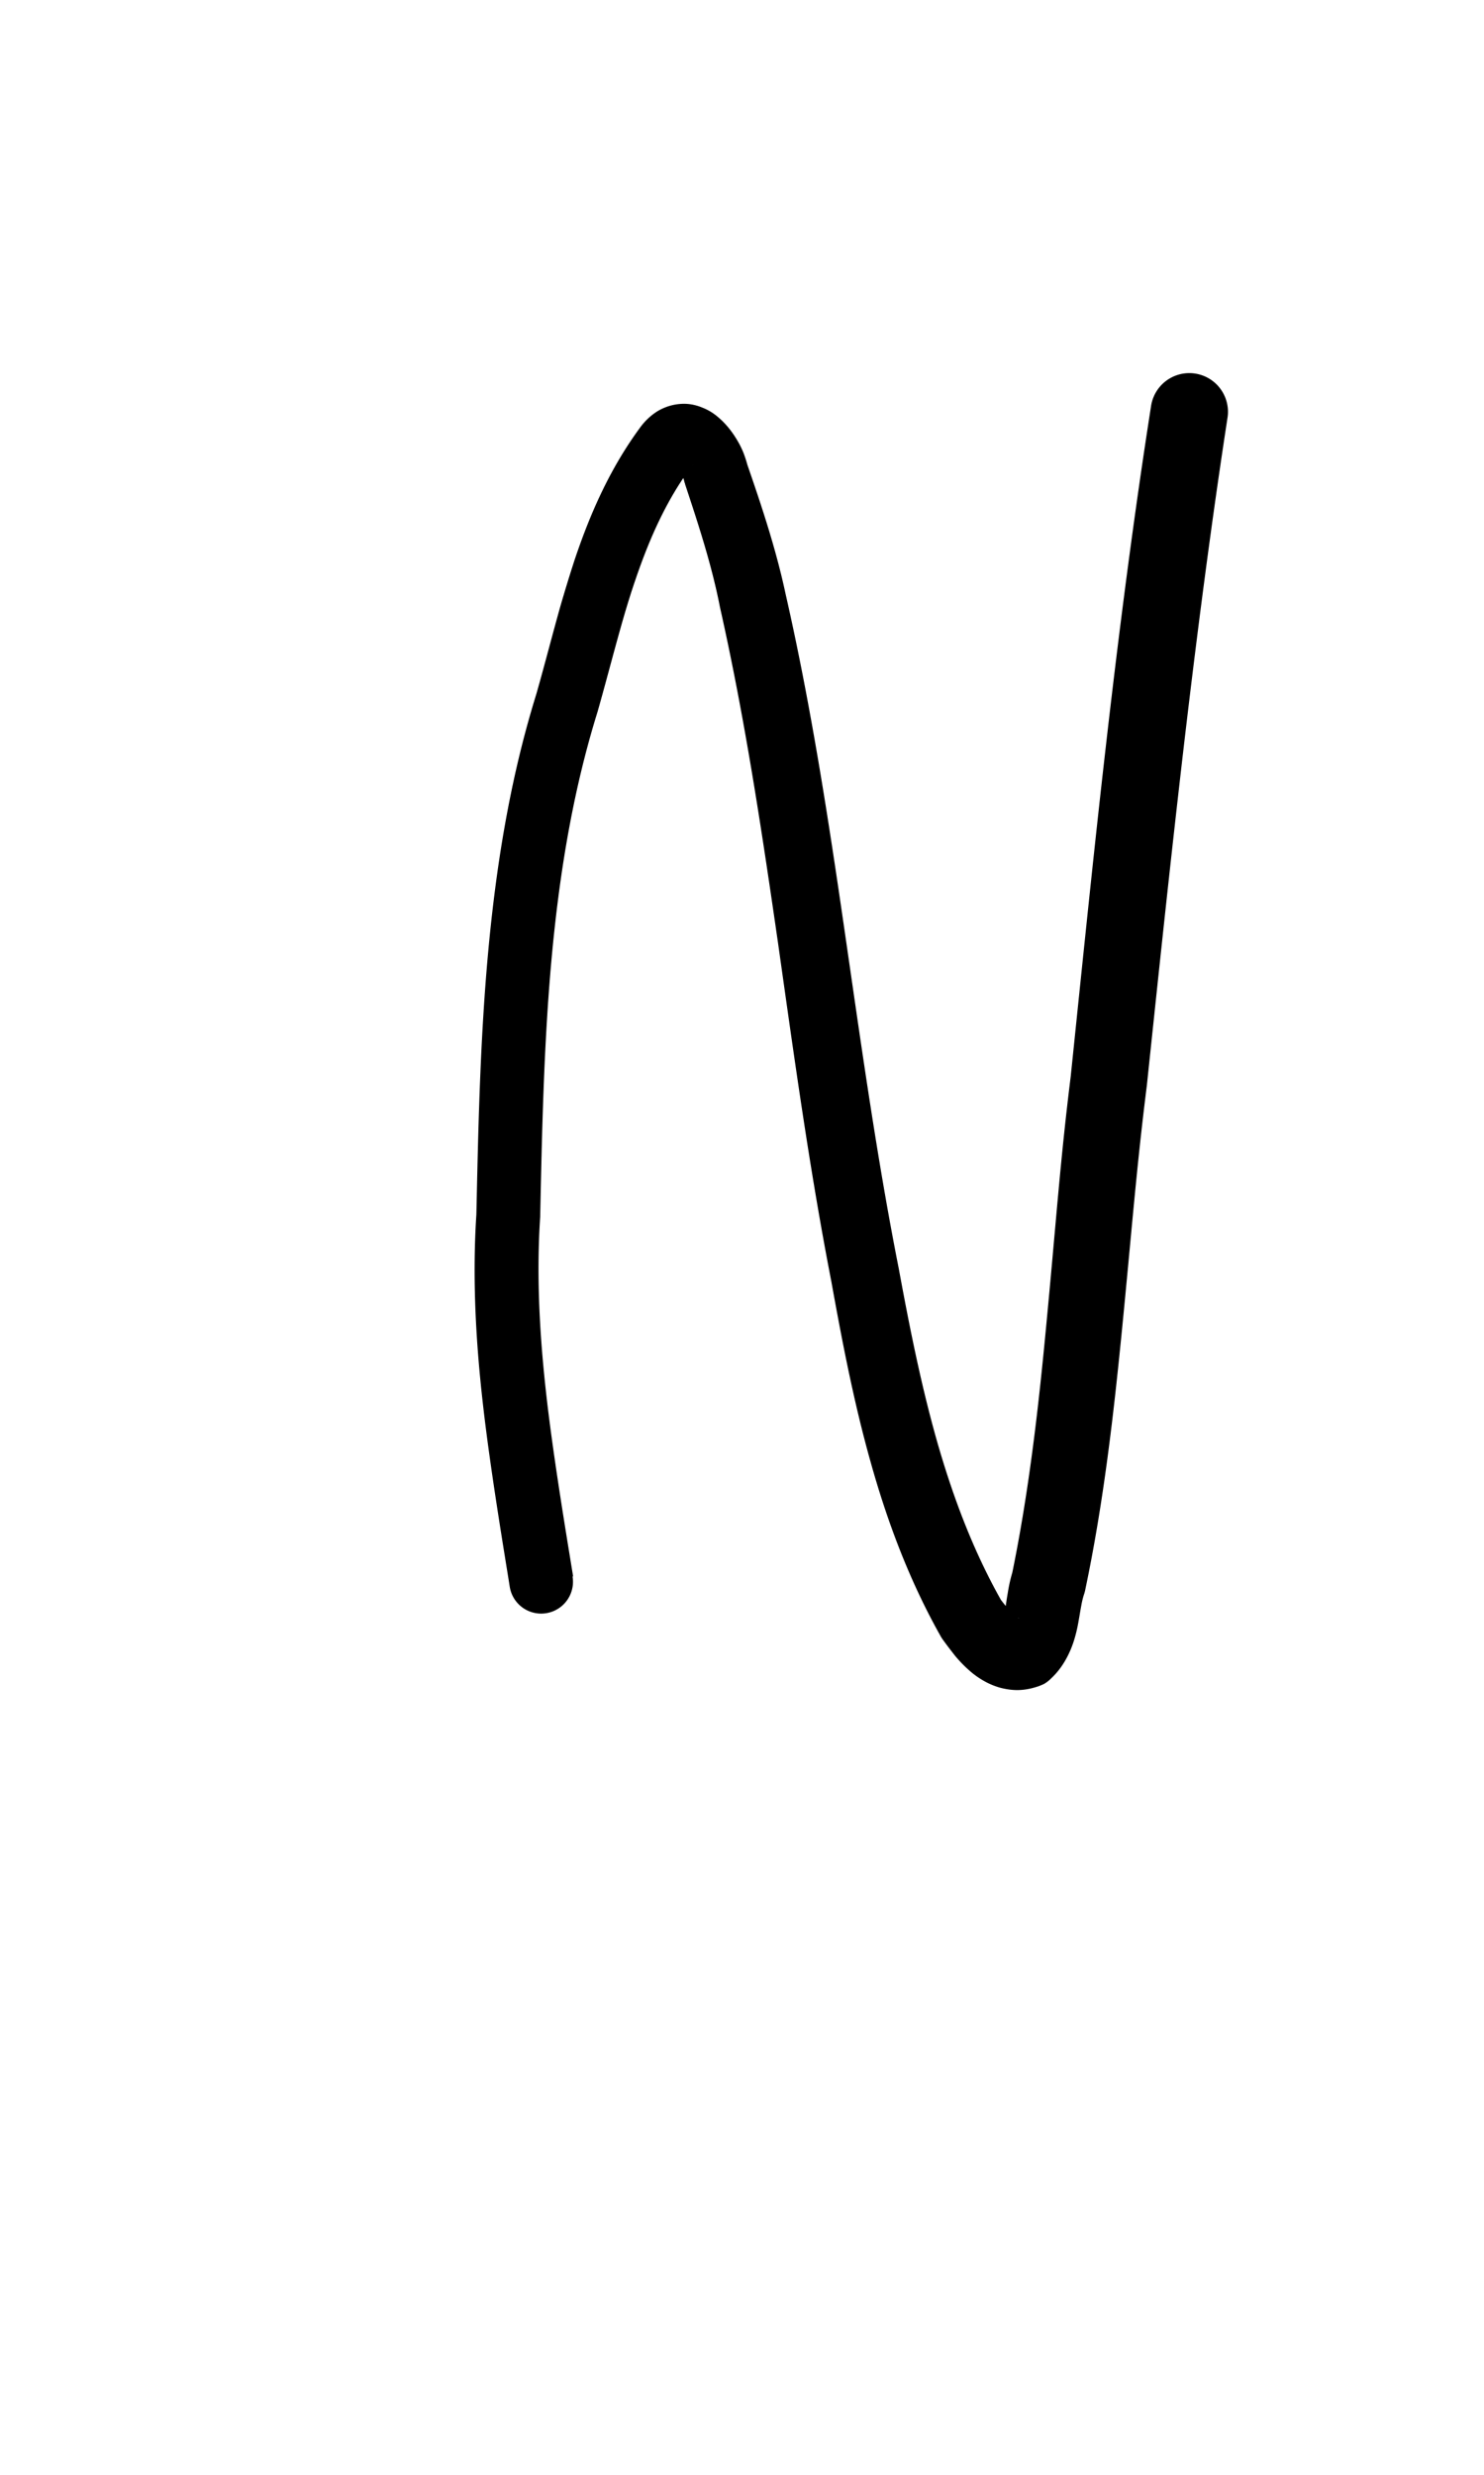 <?xml version="1.0" encoding="UTF-8" standalone="no"?>
<!-- Created with Inkscape (http://www.inkscape.org/) -->

<svg
   width="6mm"
   height="10mm"
   viewBox="0 0 6 10"
   version="1.1"
   id="svg1681"
   inkscape:version="1.2.1 (9c6d41e410, 2022-07-14)"
   sodipodi:docname="upper N 1.4.svg"
   inkscape:export-filename="..\..\..\..\Downloads\lower a diff canvas resize 3.0.png"
   inkscape:export-xdpi="96"
   inkscape:export-ydpi="96"
   xmlns:inkscape="http://www.inkscape.org/namespaces/inkscape"
   xmlns:sodipodi="http://sodipodi.sourceforge.net/DTD/sodipodi-0.dtd"
   xmlns="http://www.w3.org/2000/svg"
   xmlns:svg="http://www.w3.org/2000/svg"
   xmlns:rdf="http://www.w3.org/1999/02/22-rdf-syntax-ns#"
   xmlns:cc="http://creativecommons.org/ns#"
   xmlns:dc="http://purl.org/dc/elements/1.1/">
  <defs
     id="defs1675">
    <inkscape:path-effect
       effect="powerstroke"
       id="path-effect814"
       is_visible="true"
       lpeversion="1"
       offset_points="2.333,0.128 | 10.489,0.156"
       not_jump="true"
       sort_points="true"
       interpolator_type="CentripetalCatmullRom"
       interpolator_beta="0.75"
       start_linecap_type="round"
       linejoin_type="spiro"
       miter_limit="4"
       scale_width="1"
       end_linecap_type="round" />
    <inkscape:path-effect
       effect="simplify"
       id="path-effect812"
       is_visible="true"
       lpeversion="1"
       steps="1"
       threshold="0.004"
       smooth_angles="0"
       helper_size="0"
       simplify_individual_paths="false"
       simplify_just_coalesce="false"
       step="1" />
    <inkscape:path-effect
       effect="powerstroke"
       id="path-effect502"
       is_visible="true"
       lpeversion="1"
       offset_points="3.009,0.216 | 7.36,0.176 | 9.416,0.202"
       not_jump="true"
       sort_points="true"
       interpolator_type="CentripetalCatmullRom"
       interpolator_beta="0.75"
       start_linecap_type="round"
       linejoin_type="spiro"
       miter_limit="4"
       scale_width="1"
       end_linecap_type="round" />
    <inkscape:path-effect
       effect="simplify"
       id="path-effect500"
       is_visible="true"
       lpeversion="1"
       steps="1"
       threshold="0.004"
       smooth_angles="0"
       helper_size="0"
       simplify_individual_paths="false"
       simplify_just_coalesce="false"
       step="1" />
    <inkscape:path-effect
       effect="powerstroke"
       id="path-effect241"
       is_visible="true"
       lpeversion="1"
       offset_points="2.688,0.341"
       not_jump="true"
       sort_points="true"
       interpolator_type="CentripetalCatmullRom"
       interpolator_beta="0.75"
       start_linecap_type="round"
       linejoin_type="spiro"
       miter_limit="4"
       scale_width="1"
       end_linecap_type="round" />
    <inkscape:path-effect
       effect="simplify"
       id="path-effect239"
       is_visible="true"
       lpeversion="1"
       steps="1"
       threshold="0.003"
       smooth_angles="0"
       helper_size="0"
       simplify_individual_paths="false"
       simplify_just_coalesce="false"
       step="1" />
    <inkscape:path-effect
       effect="powerstroke"
       id="path-effect234"
       is_visible="true"
       lpeversion="1"
       offset_points="2.136,0.075"
       not_jump="true"
       sort_points="true"
       interpolator_type="CentripetalCatmullRom"
       interpolator_beta="0.75"
       start_linecap_type="round"
       linejoin_type="spiro"
       miter_limit="4"
       scale_width="1"
       end_linecap_type="round" />
    <inkscape:path-effect
       effect="simplify"
       id="path-effect232"
       is_visible="true"
       lpeversion="1"
       steps="1"
       threshold="0.003"
       smooth_angles="0"
       helper_size="0"
       simplify_individual_paths="false"
       simplify_just_coalesce="false"
       step="1" />
    <inkscape:path-effect
       effect="powerstroke"
       id="path-effect227"
       is_visible="true"
       lpeversion="1"
       offset_points="2.187,0.075"
       not_jump="true"
       sort_points="true"
       interpolator_type="CentripetalCatmullRom"
       interpolator_beta="0.75"
       start_linecap_type="round"
       linejoin_type="spiro"
       miter_limit="4"
       scale_width="1"
       end_linecap_type="round" />
    <inkscape:path-effect
       effect="simplify"
       id="path-effect225"
       is_visible="true"
       lpeversion="1"
       steps="1"
       threshold="0.003"
       smooth_angles="0"
       helper_size="0"
       simplify_individual_paths="false"
       simplify_just_coalesce="false"
       step="1" />
    <inkscape:path-effect
       effect="powerstroke"
       id="path-effect166"
       is_visible="true"
       lpeversion="1"
       offset_points="1.964,0.075"
       not_jump="true"
       sort_points="true"
       interpolator_type="CentripetalCatmullRom"
       interpolator_beta="0.75"
       start_linecap_type="round"
       linejoin_type="spiro"
       miter_limit="4"
       scale_width="1"
       end_linecap_type="round" />
    <inkscape:path-effect
       effect="simplify"
       id="path-effect164"
       is_visible="true"
       lpeversion="1"
       steps="1"
       threshold="0.003"
       smooth_angles="0"
       helper_size="0"
       simplify_individual_paths="false"
       simplify_just_coalesce="false"
       step="1" />
    <inkscape:path-effect
       effect="powerstroke"
       id="path-effect159"
       is_visible="true"
       lpeversion="1"
       offset_points="2.261,0.075"
       not_jump="true"
       sort_points="true"
       interpolator_type="CentripetalCatmullRom"
       interpolator_beta="0.75"
       start_linecap_type="round"
       linejoin_type="spiro"
       miter_limit="4"
       scale_width="1"
       end_linecap_type="round" />
    <inkscape:path-effect
       effect="simplify"
       id="path-effect157"
       is_visible="true"
       lpeversion="1"
       steps="1"
       threshold="0.003"
       smooth_angles="0"
       helper_size="0"
       simplify_individual_paths="false"
       simplify_just_coalesce="false"
       step="1" />
    <inkscape:path-effect
       effect="powerstroke"
       id="path-effect152"
       is_visible="true"
       lpeversion="1"
       offset_points="2.827,0.075"
       not_jump="true"
       sort_points="true"
       interpolator_type="CentripetalCatmullRom"
       interpolator_beta="0.75"
       start_linecap_type="round"
       linejoin_type="spiro"
       miter_limit="4"
       scale_width="1"
       end_linecap_type="round" />
    <inkscape:path-effect
       effect="simplify"
       id="path-effect150"
       is_visible="true"
       lpeversion="1"
       steps="1"
       threshold="0.003"
       smooth_angles="0"
       helper_size="0"
       simplify_individual_paths="false"
       simplify_just_coalesce="false"
       step="1" />
    <inkscape:path-effect
       effect="powerstroke"
       id="path-effect145"
       is_visible="true"
       lpeversion="1"
       offset_points="3.837,0.075"
       not_jump="true"
       sort_points="true"
       interpolator_type="CentripetalCatmullRom"
       interpolator_beta="0.75"
       start_linecap_type="round"
       linejoin_type="spiro"
       miter_limit="4"
       scale_width="1"
       end_linecap_type="round" />
    <inkscape:path-effect
       effect="simplify"
       id="path-effect143"
       is_visible="true"
       lpeversion="1"
       steps="1"
       threshold="0.003"
       smooth_angles="0"
       helper_size="0"
       simplify_individual_paths="false"
       simplify_just_coalesce="false"
       step="1" />
    <inkscape:path-effect
       effect="powerstroke"
       id="path-effect138"
       is_visible="true"
       lpeversion="1"
       offset_points="2.688,0.075"
       not_jump="true"
       sort_points="true"
       interpolator_type="CentripetalCatmullRom"
       interpolator_beta="0.75"
       start_linecap_type="round"
       linejoin_type="spiro"
       miter_limit="4"
       scale_width="1"
       end_linecap_type="round" />
    <inkscape:path-effect
       effect="simplify"
       id="path-effect136"
       is_visible="true"
       lpeversion="1"
       steps="1"
       threshold="0.003"
       smooth_angles="0"
       helper_size="0"
       simplify_individual_paths="false"
       simplify_just_coalesce="false"
       step="1" />
    <inkscape:path-effect
       effect="powerstroke"
       id="path-effect131"
       is_visible="true"
       lpeversion="1"
       offset_points="1.994,0.075"
       not_jump="true"
       sort_points="true"
       interpolator_type="CentripetalCatmullRom"
       interpolator_beta="0.75"
       start_linecap_type="round"
       linejoin_type="spiro"
       miter_limit="4"
       scale_width="1"
       end_linecap_type="round" />
    <inkscape:path-effect
       effect="simplify"
       id="path-effect129"
       is_visible="true"
       lpeversion="1"
       steps="1"
       threshold="0.003"
       smooth_angles="0"
       helper_size="0"
       simplify_individual_paths="false"
       simplify_just_coalesce="false"
       step="1" />
  </defs>
  <sodipodi:namedview
     id="base"
     pagecolor="#ffffff"
     bordercolor="#666666"
     borderopacity="1.0"
     inkscape:pageopacity="0.0"
     inkscape:pageshadow="2"
     inkscape:zoom="7.919596"
     inkscape:cx="-5.3033008"
     inkscape:cy="20.834396"
     inkscape:document-units="mm"
     inkscape:current-layer="layer1"
     showgrid="false"
     fit-margin-top="0"
     fit-margin-left="0"
     fit-margin-right="0"
     fit-margin-bottom="0"
     inkscape:window-width="1920"
     inkscape:window-height="974"
     inkscape:window-x="-11"
     inkscape:window-y="2869"
     inkscape:window-maximized="1"
     showguides="true"
     inkscape:guide-bbox="true"
     inkscape:snap-bbox="true"
     inkscape:bbox-nodes="true"
     inkscape:snap-nodes="false"
     inkscape:snap-others="false"
     inkscape:snap-page="true"
     inkscape:snap-grids="false"
     inkscape:snap-to-guides="false"
     inkscape:snap-global="false"
     inkscape:pagecheckerboard="0"
     inkscape:showpageshadow="2"
     inkscape:deskcolor="#d1d1d1">
    <sodipodi:guide
       position="-6.181,9.499"
       orientation="0,1"
       id="guide816"
       inkscape:locked="false" />
    <sodipodi:guide
       position="-4.41,10.647"
       orientation="0,1"
       id="guide818"
       inkscape:locked="false" />
    <sodipodi:guide
       position="2.76,11.096"
       orientation="1,0"
       id="guide820"
       inkscape:locked="false" />
    <sodipodi:guide
       position="3.657,10.942"
       orientation="1,0"
       id="guide822"
       inkscape:locked="false" />
    <sodipodi:guide
       position="-0.052,9.749"
       orientation="1,0"
       id="guide1853"
       inkscape:locked="false" />
    <sodipodi:guide
       position="-2.372,3.018"
       orientation="0,1"
       id="guide1855"
       inkscape:locked="false" />
  </sodipodi:namedview>
  <g
     inkscape:label="Layer 1"
     inkscape:groupmode="layer"
     id="layer1"
     transform="translate(17.028,-147.229)">
    <path
       d="m -14.711,153.598 c -0.021,-0.131 -0.079,-0.473 -0.108,-0.731 -0.024,-0.213 -0.042,-0.463 -0.025,-0.721 0.007,-0.325 0.014,-0.691 0.046,-1.042 0.03,-0.329 0.083,-0.668 0.186,-0.999 0.035,-0.123 0.066,-0.244 0.1,-0.363 0.016,-0.056 0.034,-0.115 0.054,-0.173 0.052,-0.152 0.121,-0.317 0.231,-0.462 7.38e-4,-6.9e-4 2.35e-4,0.001 -0.006,0.005 -0.006,0.004 -0.016,0.008 -0.028,0.008 -0.011,6e-4 -0.02,-0.002 -0.026,-0.004 -0.005,-0.002 -0.006,-0.003 -0.005,-0.002 0.003,0.003 0.01,0.011 0.018,0.025 0.003,0.006 0.006,0.013 0.008,0.019 0.002,0.006 0.003,0.011 0.004,0.013 4.01e-4,0.003 9.16e-4,0.005 0.002,0.008 7.51e-4,0.002 0.002,0.005 0.002,0.007 0.053,0.16 0.108,0.327 0.141,0.497 0.1,0.444 0.167,0.89 0.234,1.352 0.064,0.451 0.127,0.914 0.216,1.371 0.043,0.238 0.09,0.485 0.158,0.727 0.068,0.244 0.158,0.484 0.285,0.709 0.003,0.005 0.006,0.01 0.01,0.015 0.012,0.017 0.029,0.039 0.047,0.062 0.019,0.023 0.043,0.048 0.071,0.071 0.029,0.023 0.066,0.046 0.113,0.059 0.024,0.006 0.049,0.01 0.076,0.009 0.027,-0.001 0.054,-0.007 0.08,-0.016 0.009,-0.004 0.019,-0.007 0.027,-0.013 0.008,-0.005 0.016,-0.012 0.023,-0.019 0.036,-0.034 0.059,-0.073 0.075,-0.109 0.016,-0.036 0.025,-0.072 0.031,-0.101 0.006,-0.031 0.01,-0.058 0.014,-0.079 0.004,-0.023 0.008,-0.038 0.012,-0.05 0.002,-0.006 0.004,-0.013 0.005,-0.019 0.075,-0.356 0.115,-0.716 0.146,-1.026 0.042,-0.424 0.06,-0.67 0.103,-1.012 0.066,-0.629 0.099,-0.934 0.144,-1.324 0.084,-0.722 0.149,-1.158 0.182,-1.373 a 0.156,0.156 90 0 0 -0.309,-0.048 c -0.034,0.218 -0.101,0.658 -0.184,1.385 -0.044,0.385 -0.077,0.705 -0.141,1.325 -0.043,0.344 -0.06,0.601 -0.1,1.017 -0.029,0.306 -0.067,0.65 -0.136,0.987 -0.009,0.03 -0.015,0.06 -0.019,0.086 -0.005,0.028 -0.008,0.053 -0.011,0.073 -0.004,0.02 -0.007,0.034 -0.011,0.043 -0.003,0.008 -0.006,0.012 -0.007,0.014 l 0.05,-0.032 c 0.003,-8.8e-4 0.007,-0.002 0.012,-0.002 0.005,-6e-5 0.009,7.1e-4 0.011,0.002 0.005,0.002 0.001,0.002 -0.007,-0.004 -0.009,-0.006 -0.019,-0.016 -0.032,-0.03 -0.011,-0.012 -0.021,-0.025 -0.032,-0.039 -0.111,-0.197 -0.192,-0.41 -0.257,-0.636 -0.065,-0.228 -0.112,-0.463 -0.156,-0.702 -0.089,-0.45 -0.152,-0.904 -0.218,-1.358 -0.067,-0.462 -0.137,-0.918 -0.24,-1.37 -0.039,-0.183 -0.1,-0.364 -0.154,-0.52 -0.004,-0.015 -0.009,-0.03 -0.014,-0.044 -0.007,-0.018 -0.015,-0.035 -0.025,-0.052 -0.019,-0.033 -0.045,-0.068 -0.078,-0.096 -0.017,-0.015 -0.038,-0.029 -0.063,-0.039 -0.026,-0.011 -0.055,-0.018 -0.088,-0.016 -0.034,0.002 -0.065,0.012 -0.093,0.028 -0.028,0.017 -0.05,0.038 -0.068,0.061 -0.135,0.181 -0.214,0.376 -0.269,0.539 -0.021,0.064 -0.04,0.127 -0.057,0.185 -0.035,0.124 -0.066,0.246 -0.099,0.361 -0.109,0.351 -0.164,0.709 -0.195,1.049 -0.033,0.361 -0.04,0.737 -0.047,1.053 -0.018,0.274 0.001,0.541 0.026,0.761 0.03,0.268 0.089,0.616 0.109,0.743 a 0.128,0.128 90 0 0 0.254,-0.041 z"
       id="path-1"
       inkscape:path-effect="#path-effect812;#path-effect814"
       inkscape:original-d="m -14.838084,153.61842 c -0.07593,-0.4796 -0.164493,-0.96146 -0.135001,-1.44937 0.01605,-0.67459 0.02384,-1.35839 0.211865,-2.01226 0.113663,-0.38059 0.182954,-0.79204 0.420898,-1.11991 0.172083,-0.19804 0.238502,0.25075 0.295936,0.3714 0.228103,0.87626 0.302556,1.78232 0.45955,2.67231 0.102878,0.55005 0.183587,1.12059 0.447628,1.62123 0.05609,0.14105 0.27801,0.34943 0.313098,0.0795 0.167041,-0.68876 0.184228,-1.40031 0.271188,-2.10116 0.09732,-0.93121 0.19054,-1.86342 0.334265,-2.78891"
       style="fill:#000000;fill-rule:nonzero;stroke:none;stroke-width:1.334" />
  </g>
</svg>
